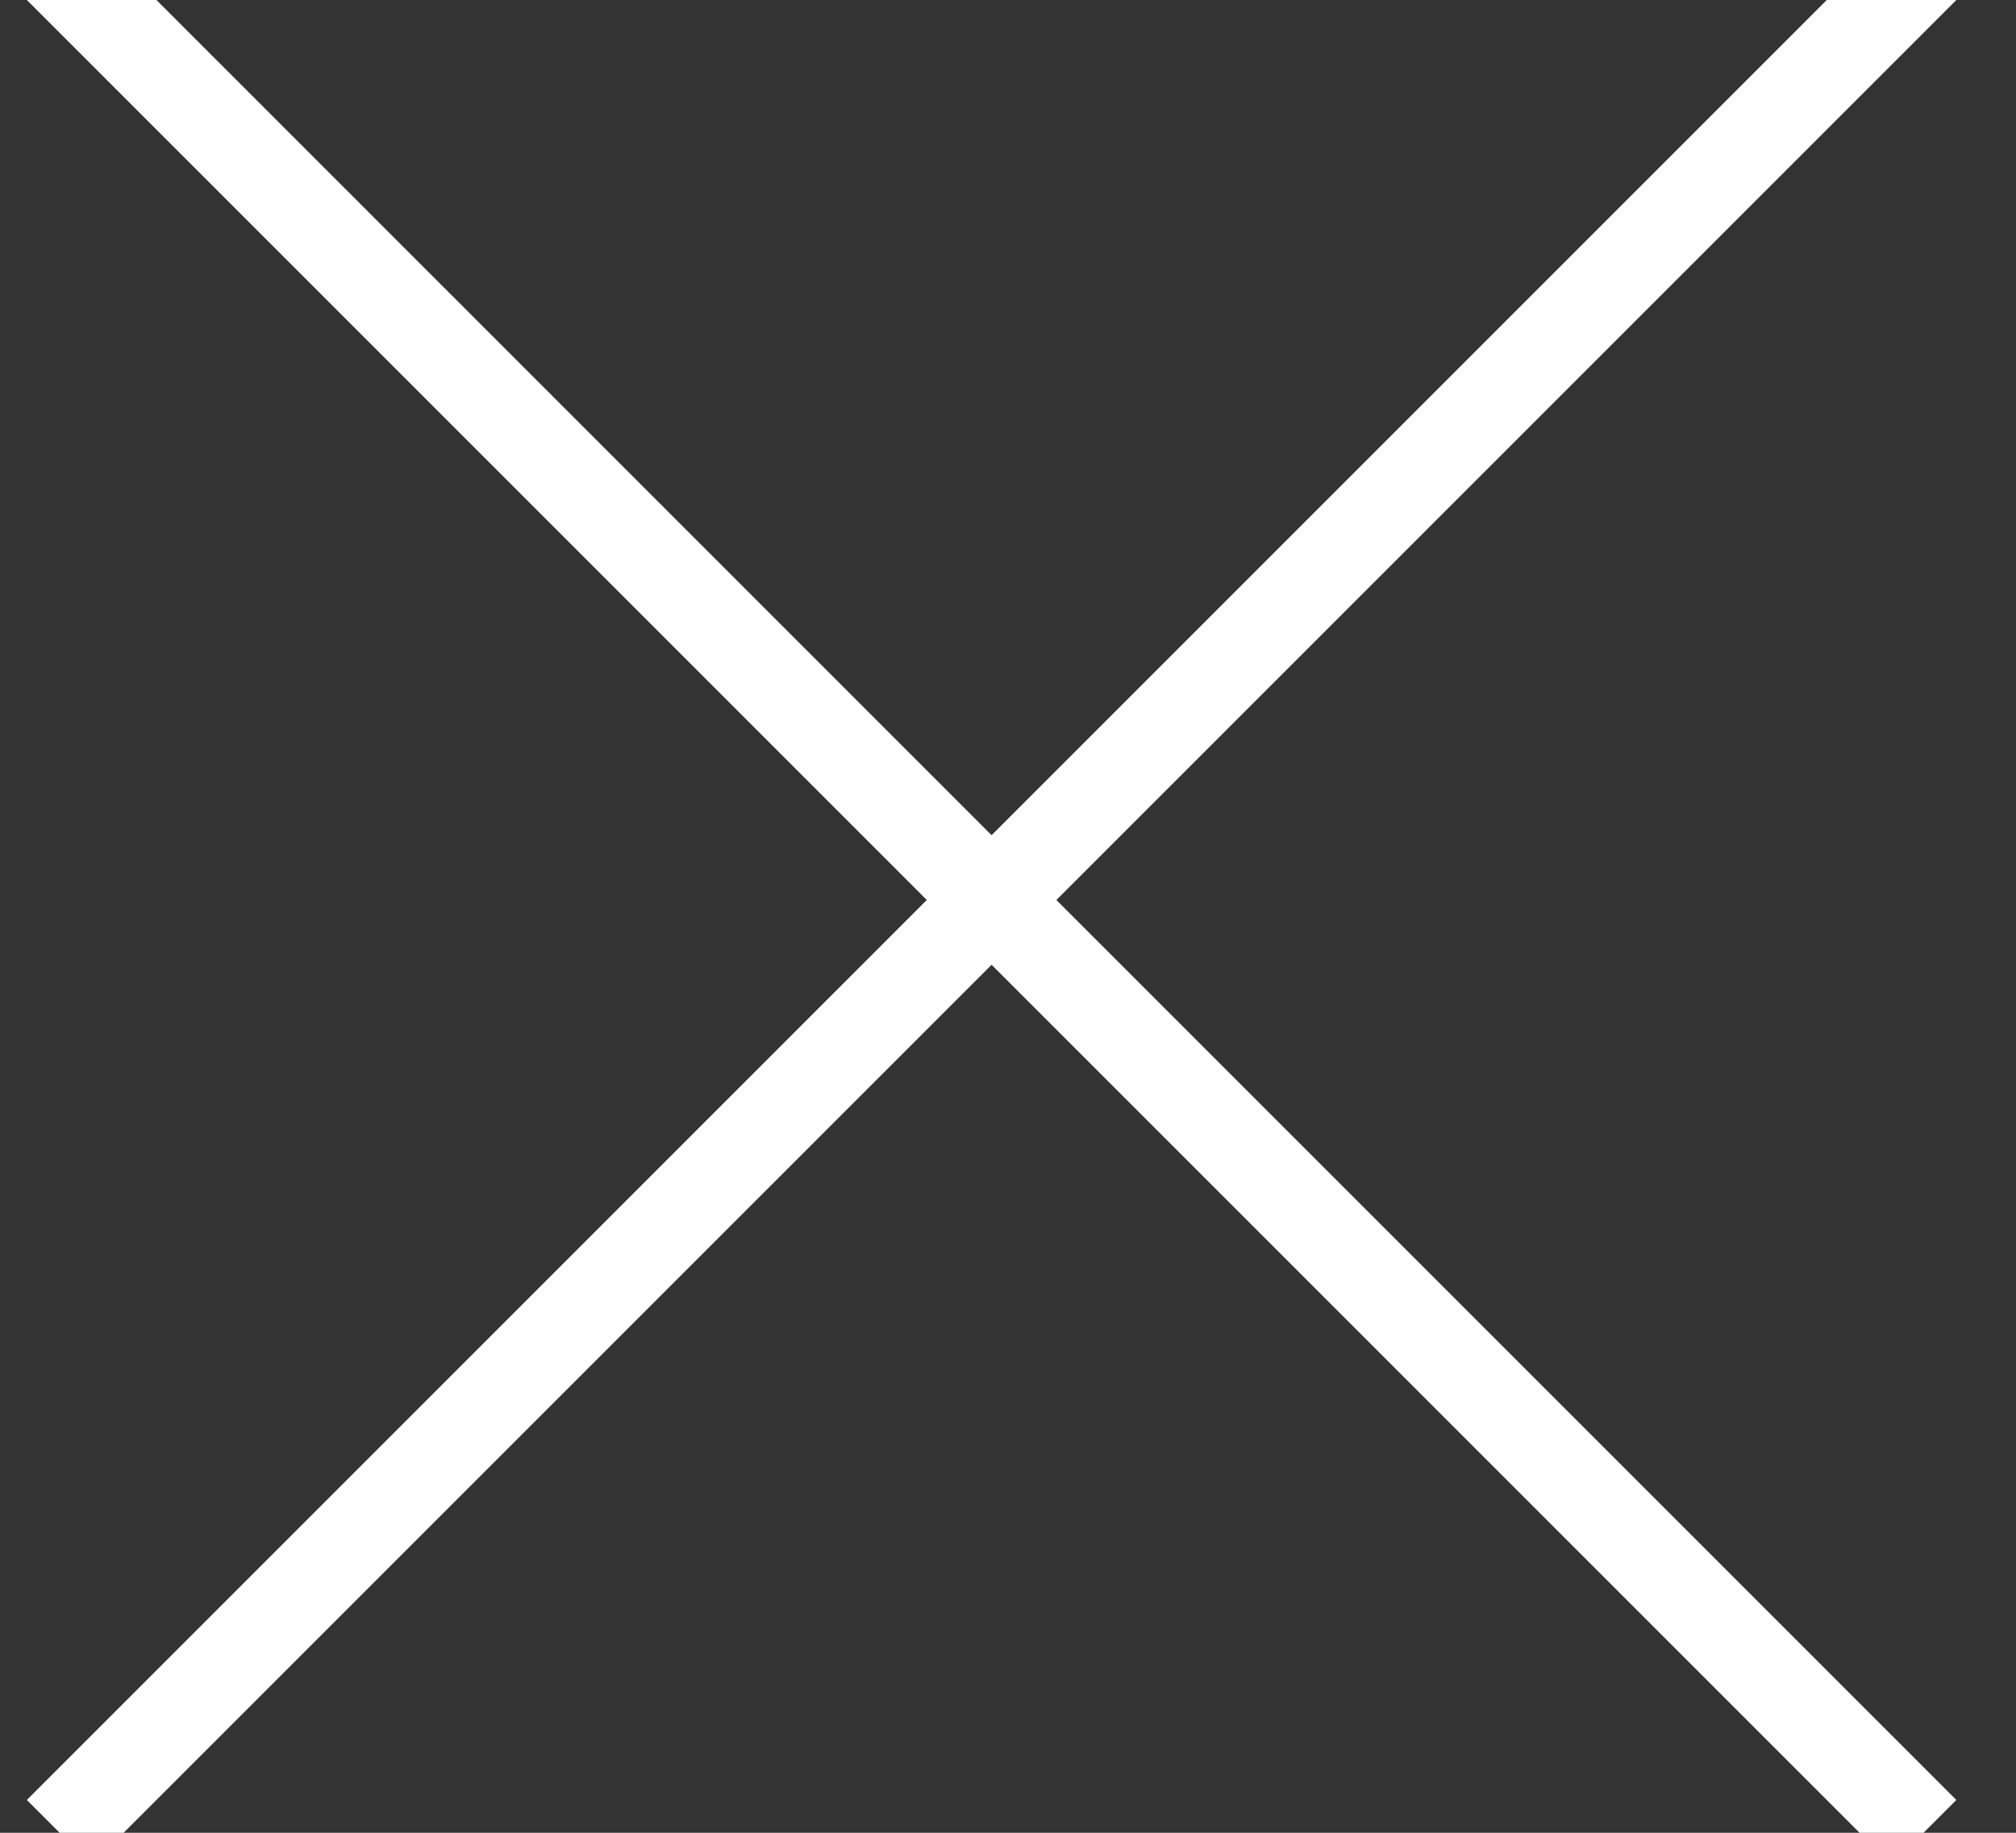 <?xml version="1.0" encoding="UTF-8" standalone="no"?>
<svg width="22px" height="20px" viewBox="0 0 22 20" version="1.1" xmlns="http://www.w3.org/2000/svg" xmlns:xlink="http://www.w3.org/1999/xlink">
    <rect x="0" y="0" width="22" height="20" fill="#333333" stroke="none"/>
    <!-- Generator: Sketch 39.1 (31720) - http://www.bohemiancoding.com/sketch -->
    <title>X</title>
    <desc>Created with Sketch.</desc>
    <defs></defs>
    <g id="Page-1" stroke="none" stroke-width="1" fill="none" fill-rule="evenodd" stroke-linecap="square">
        <g id="Global---Modal-Condensed-Header-(example)" transform="translate(-1100, -92)" stroke="#FFFFFF">
            <g id="Group" transform="translate(310, 87)">
                <g id="X" transform="translate(791, 5)">
                    <path d="M0,19.642 L19.642,0" id="Line"></path>
                    <path d="M19.642,19.642 L0,0" id="Line"></path>
                </g>
            </g>
        </g>
    </g>
</svg>